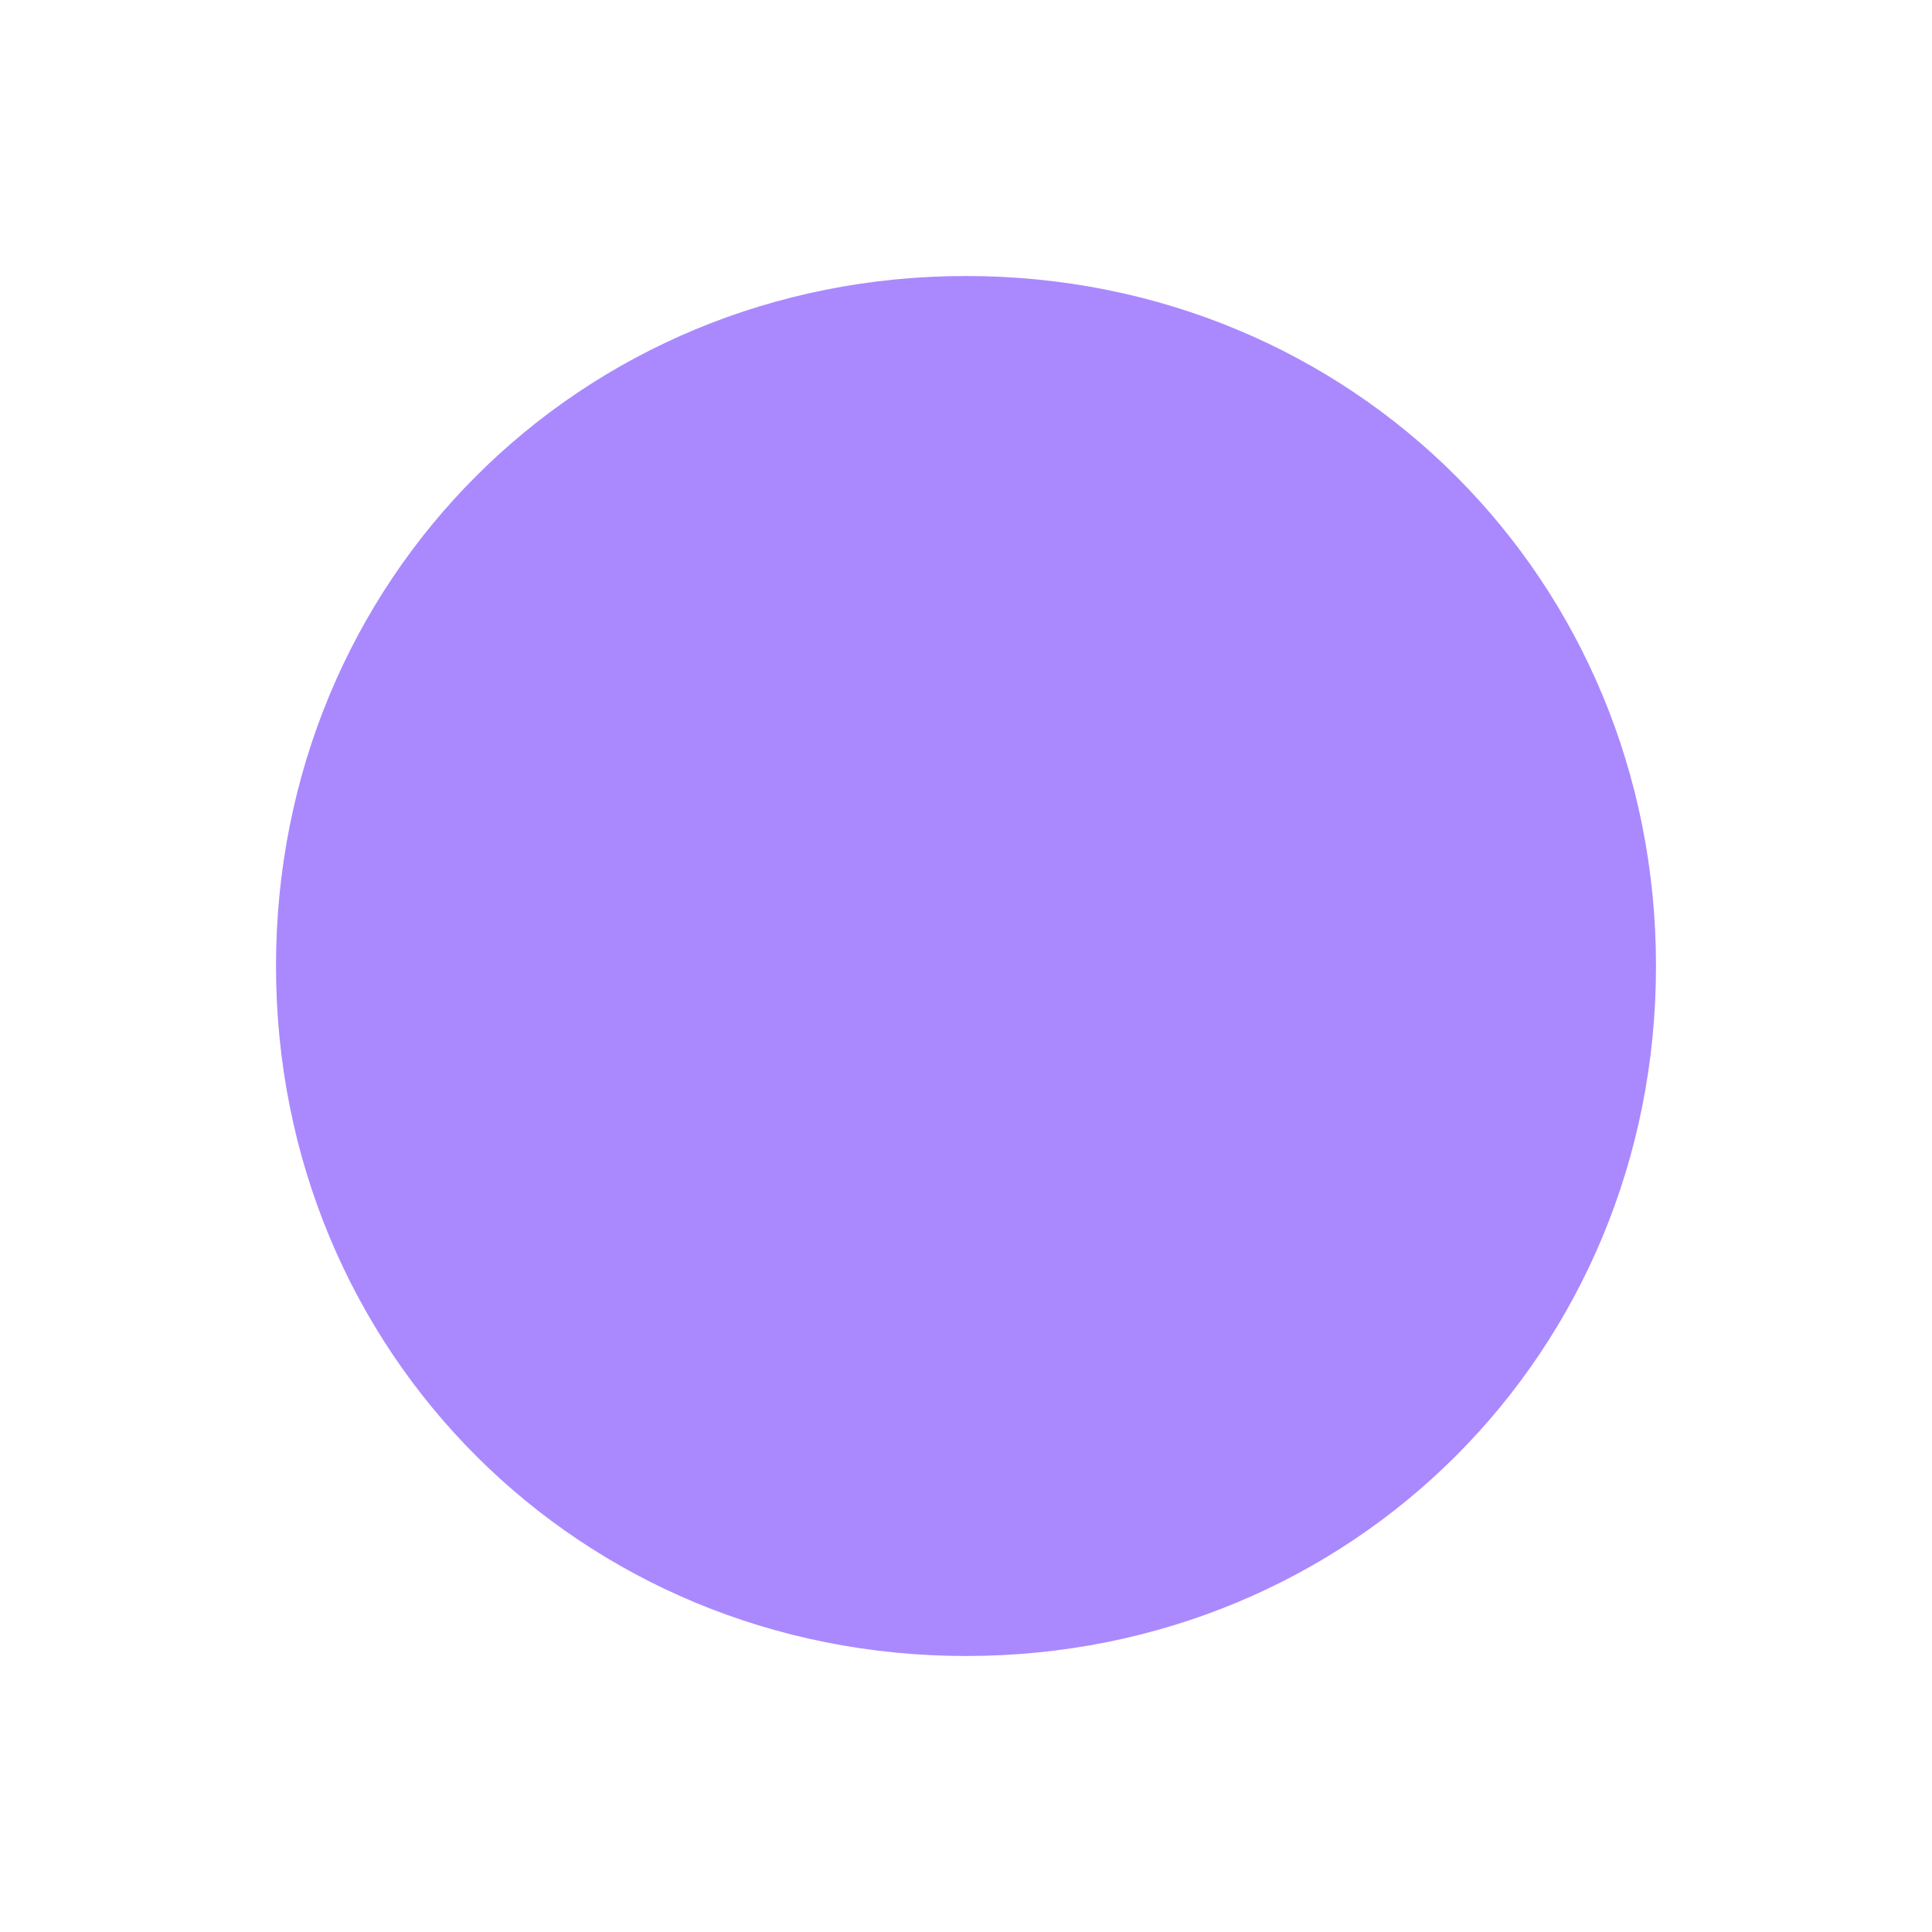 ﻿<?xml version="1.0" encoding="utf-8"?>
<svg version="1.1" xmlns:xlink="http://www.w3.org/1999/xlink" width="70px" height="70px" xmlns="http://www.w3.org/2000/svg">
  <defs>
    <pattern id="BGPattern" patternUnits="userSpaceOnUse" alignment="0 0" imageRepeat="None" />
    <mask fill="white" id="Clip1571">
      <path d="M 0 25  C 0 11  11 0  25 0  C 39 0  50 11  50 25  C 50 39  39 50  25 50  C 11 50  0 39  0 25  Z " fill-rule="evenodd" />
    </mask>
  </defs>
  <g transform="matrix(1 0 0 1 -613 -96 )">
    <path d="M 0 25  C 0 11  11 0  25 0  C 39 0  50 11  50 25  C 50 39  39 50  25 50  C 11 50  0 39  0 25  Z " fill-rule="nonzero" fill="rgba(170, 137, 254, 1)" stroke="none" transform="matrix(1 0 0 1 623 106 )" class="fill" />
    <path d="M 0 25  C 0 11  11 0  25 0  C 39 0  50 11  50 25  C 50 39  39 50  25 50  C 11 50  0 39  0 25  Z " stroke-width="0" stroke-dasharray="0" stroke="rgba(240, 246, 255, 1)" fill="none" transform="matrix(1 0 0 1 623 106 )" class="stroke" mask="url(#Clip1571)" />
  </g>
  <style>svg { filter: drop-shadow(0px 0px 5px rgba(215, 215, 215, 0.349)); }</style>
</svg>
